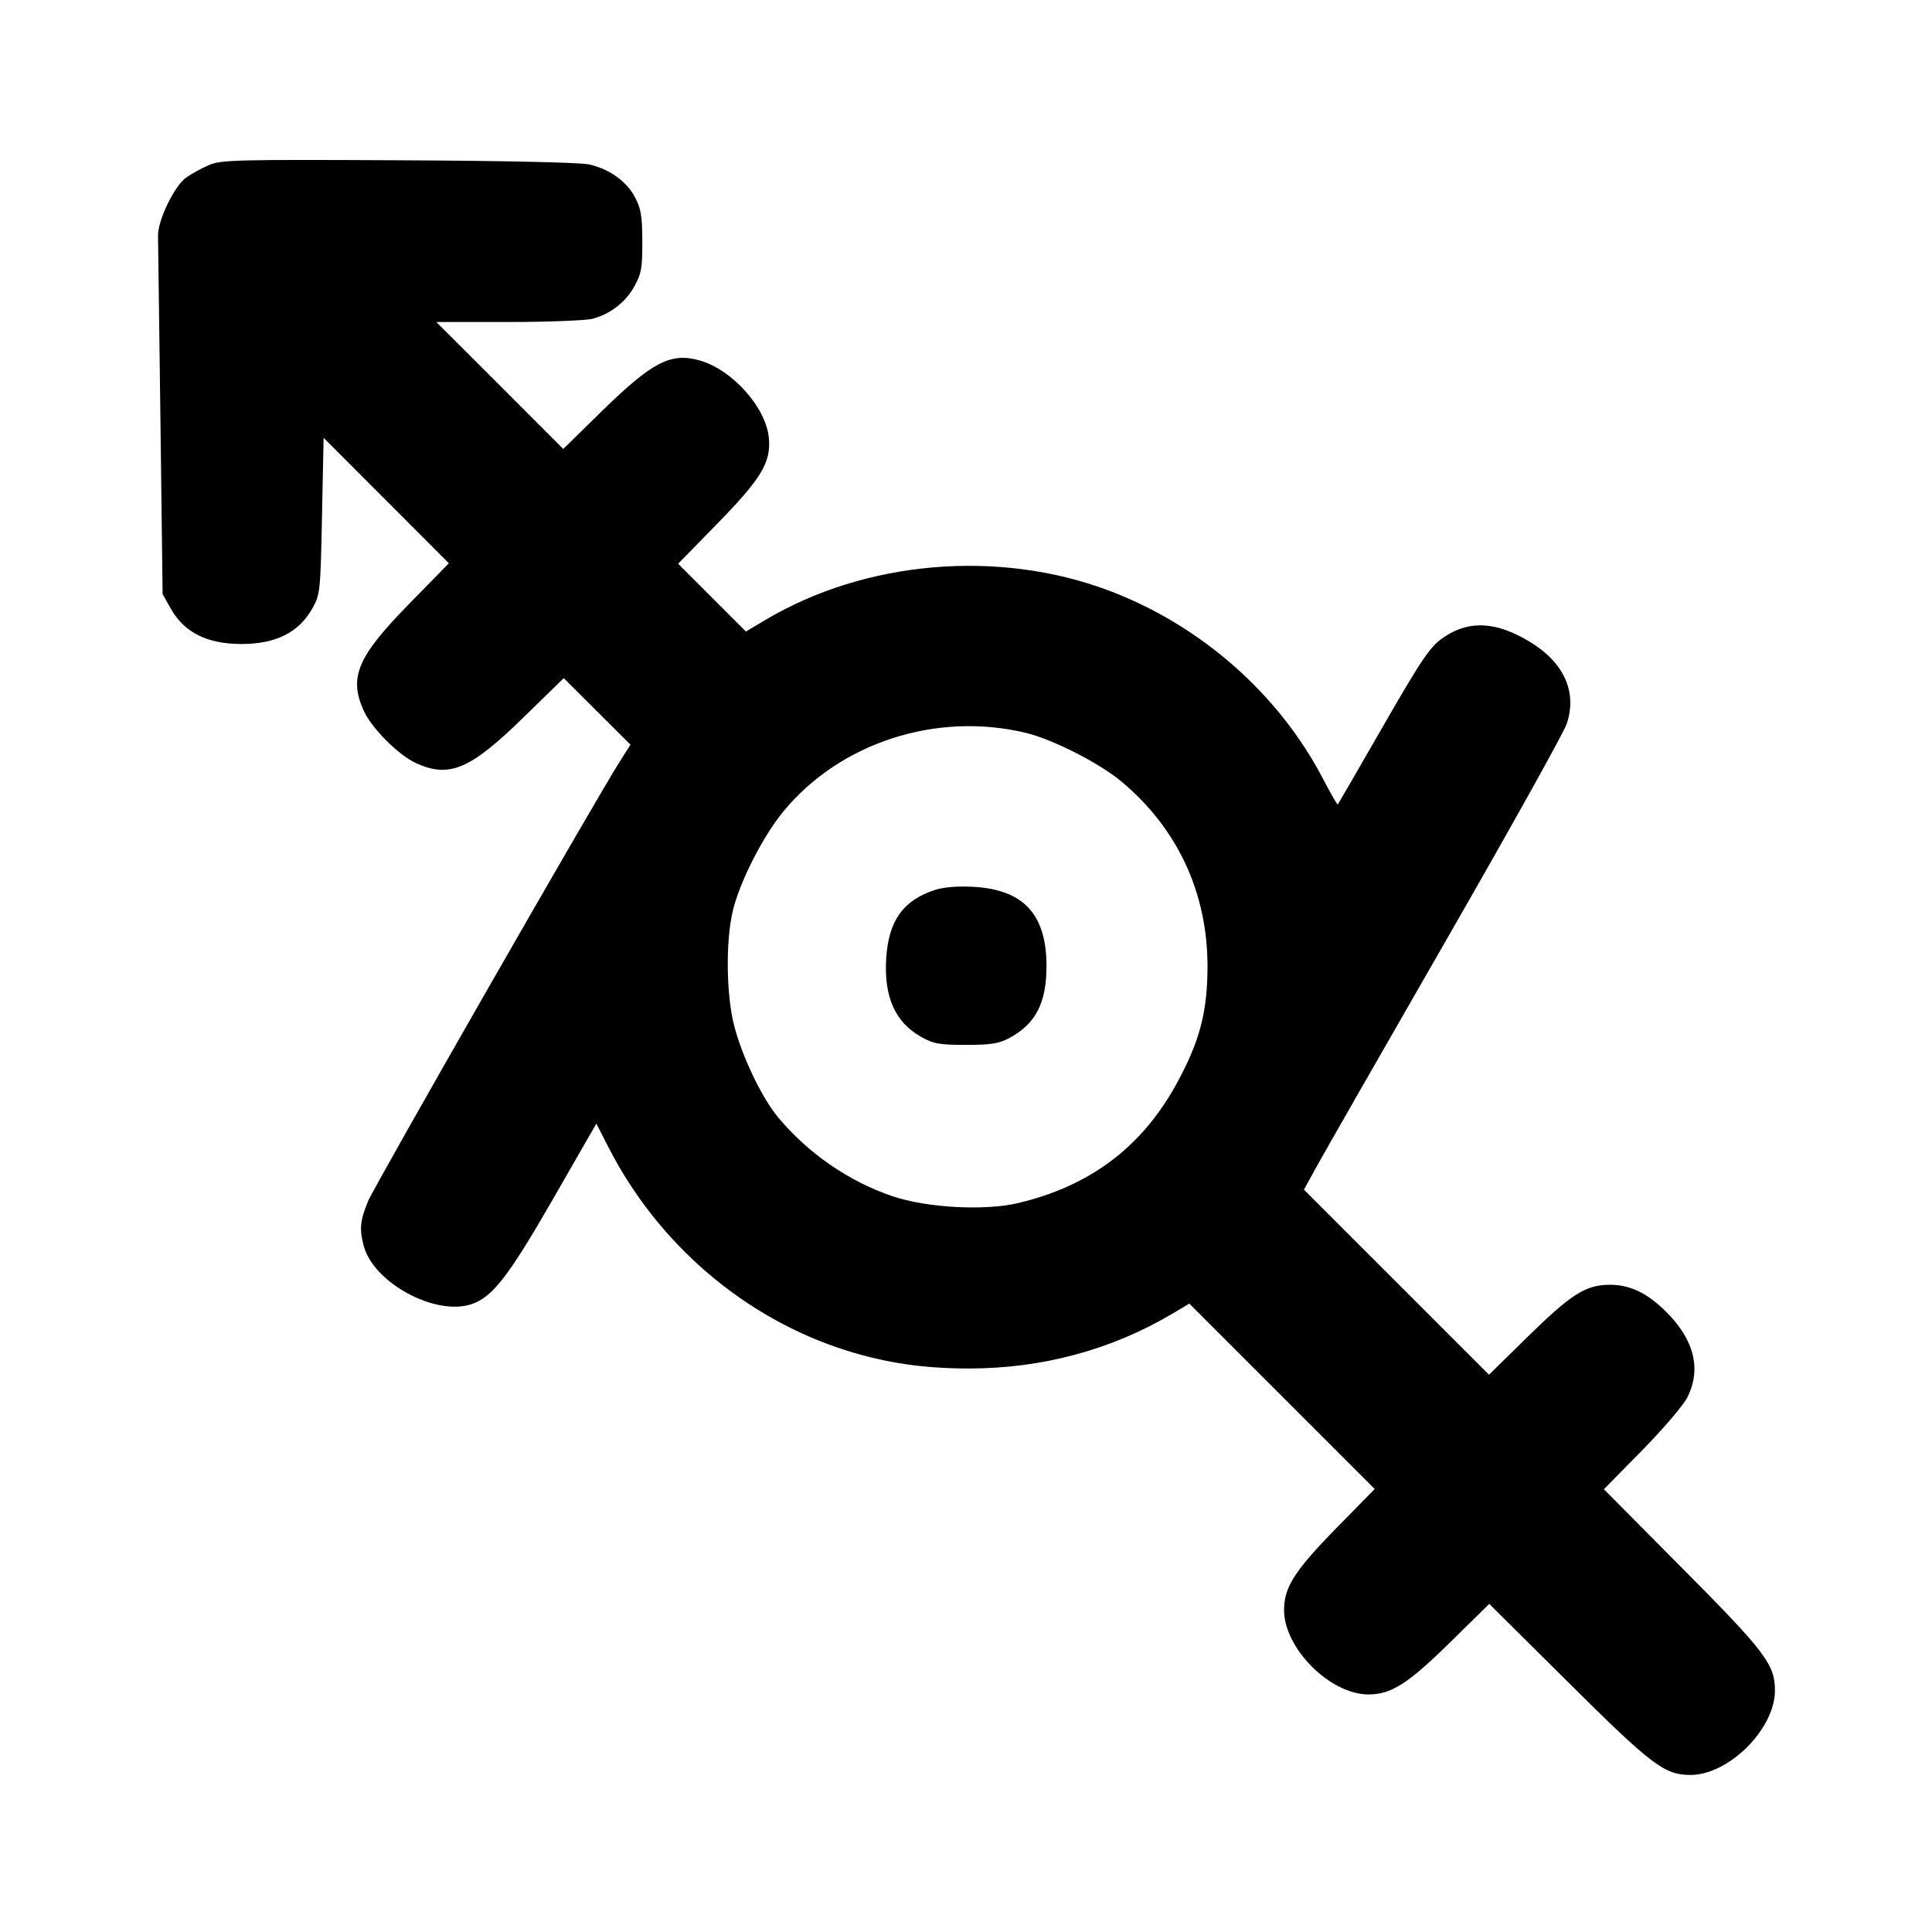 <svg xmlns="http://www.w3.org/2000/svg" width="24" height="24" viewBox="0 0 24 24" fill="none" stroke="currentColor" stroke-width="2" stroke-linecap="round" stroke-linejoin="round" class="icon icon-tabler icons-tabler-outline icon-tabler-gender-genderfluid"><path d="M2.597 2.050 C 2.507 2.088,2.378 2.159,2.311 2.207 C 2.166 2.310,1.959 2.739,1.963 2.929 C 1.964 3.001,1.977 4.032,1.993 5.220 L 2.020 7.380 2.120 7.558 C 2.287 7.856,2.572 8.000,3.000 8.000 C 3.428 8.000,3.713 7.856,3.880 7.558 C 3.977 7.385,3.981 7.352,4.000 6.409 L 4.020 5.439 4.798 6.218 L 5.576 6.997 5.088 7.496 C 4.438 8.158,4.330 8.413,4.519 8.830 C 4.618 9.048,4.952 9.382,5.170 9.481 C 5.584 9.669,5.844 9.557,6.511 8.904 L 7.003 8.424 7.417 8.837 L 7.832 9.251 7.702 9.455 C 7.383 9.959,4.655 14.723,4.573 14.920 C 4.472 15.164,4.462 15.272,4.520 15.483 C 4.647 15.939,5.408 16.349,5.854 16.202 C 6.117 16.115,6.315 15.860,6.874 14.887 L 7.408 13.958 7.560 14.254 C 8.175 15.457,9.256 16.380,10.513 16.776 C 11.010 16.932,11.472 17.000,12.041 17.000 C 12.944 17.000,13.805 16.768,14.557 16.323 L 14.774 16.194 15.925 17.345 L 17.077 18.497 16.604 18.979 C 16.083 19.511,15.951 19.717,15.951 20.000 C 15.951 20.477,16.523 21.049,17.000 21.049 C 17.283 21.049,17.491 20.916,18.020 20.396 L 18.500 19.924 19.480 20.897 C 20.522 21.932,20.677 22.049,21.000 22.049 C 21.477 22.049,22.049 21.477,22.049 21.000 C 22.049 20.677,21.932 20.522,20.897 19.480 L 19.924 18.500 20.396 18.020 C 20.656 17.756,20.909 17.460,20.959 17.362 C 21.137 17.012,21.049 16.647,20.701 16.299 C 20.466 16.064,20.251 15.960,20.000 15.960 C 19.700 15.960,19.521 16.073,18.979 16.604 L 18.497 17.077 17.348 15.928 L 16.198 14.778 16.369 14.468 C 16.463 14.298,17.183 13.039,17.969 11.672 C 18.755 10.304,19.428 9.098,19.463 8.990 C 19.595 8.595,19.427 8.226,18.998 7.969 C 18.595 7.727,18.270 7.704,17.963 7.898 C 17.768 8.021,17.690 8.135,17.101 9.160 C 16.842 9.611,16.625 9.986,16.618 9.993 C 16.612 10.000,16.530 9.857,16.435 9.675 C 15.885 8.619,14.915 7.766,13.774 7.336 C 12.402 6.820,10.748 6.962,9.503 7.704 L 9.266 7.845 8.845 7.424 L 8.424 7.003 8.904 6.512 C 9.459 5.944,9.580 5.743,9.551 5.438 C 9.514 5.059,9.095 4.591,8.690 4.477 C 8.333 4.377,8.105 4.495,7.488 5.096 L 6.997 5.577 6.209 4.788 L 5.420 4.000 6.320 4.000 C 6.815 4.000,7.285 3.981,7.365 3.959 C 7.586 3.898,7.770 3.755,7.880 3.558 C 7.967 3.402,7.980 3.332,7.979 3.000 C 7.978 2.685,7.963 2.591,7.888 2.450 C 7.783 2.252,7.574 2.102,7.320 2.043 C 7.211 2.018,6.278 1.997,4.951 1.991 C 2.941 1.981,2.748 1.986,2.597 2.050 M12.740 9.103 C 13.073 9.182,13.655 9.478,13.930 9.708 C 14.626 10.288,15.000 11.090,15.000 12.000 C 15.000 12.571,14.904 12.936,14.615 13.464 C 14.184 14.250,13.538 14.736,12.642 14.946 C 12.228 15.043,11.512 15.004,11.087 14.860 C 10.546 14.677,10.039 14.328,9.666 13.880 C 9.464 13.638,9.219 13.126,9.120 12.741 C 9.022 12.357,9.013 11.700,9.102 11.320 C 9.185 10.962,9.477 10.388,9.733 10.078 C 10.437 9.225,11.631 8.838,12.740 9.103 M11.614 11.055 C 11.220 11.184,11.039 11.437,11.009 11.900 C 10.978 12.381,11.119 12.699,11.442 12.880 C 11.597 12.967,11.669 12.980,12.000 12.980 C 12.312 12.980,12.408 12.964,12.540 12.894 C 12.866 12.718,13.000 12.459,13.000 12.000 C 13.000 11.357,12.713 11.048,12.083 11.016 C 11.893 11.006,11.718 11.021,11.614 11.055 " stroke="none" fill="black" fill-rule="evenodd"></path></svg>